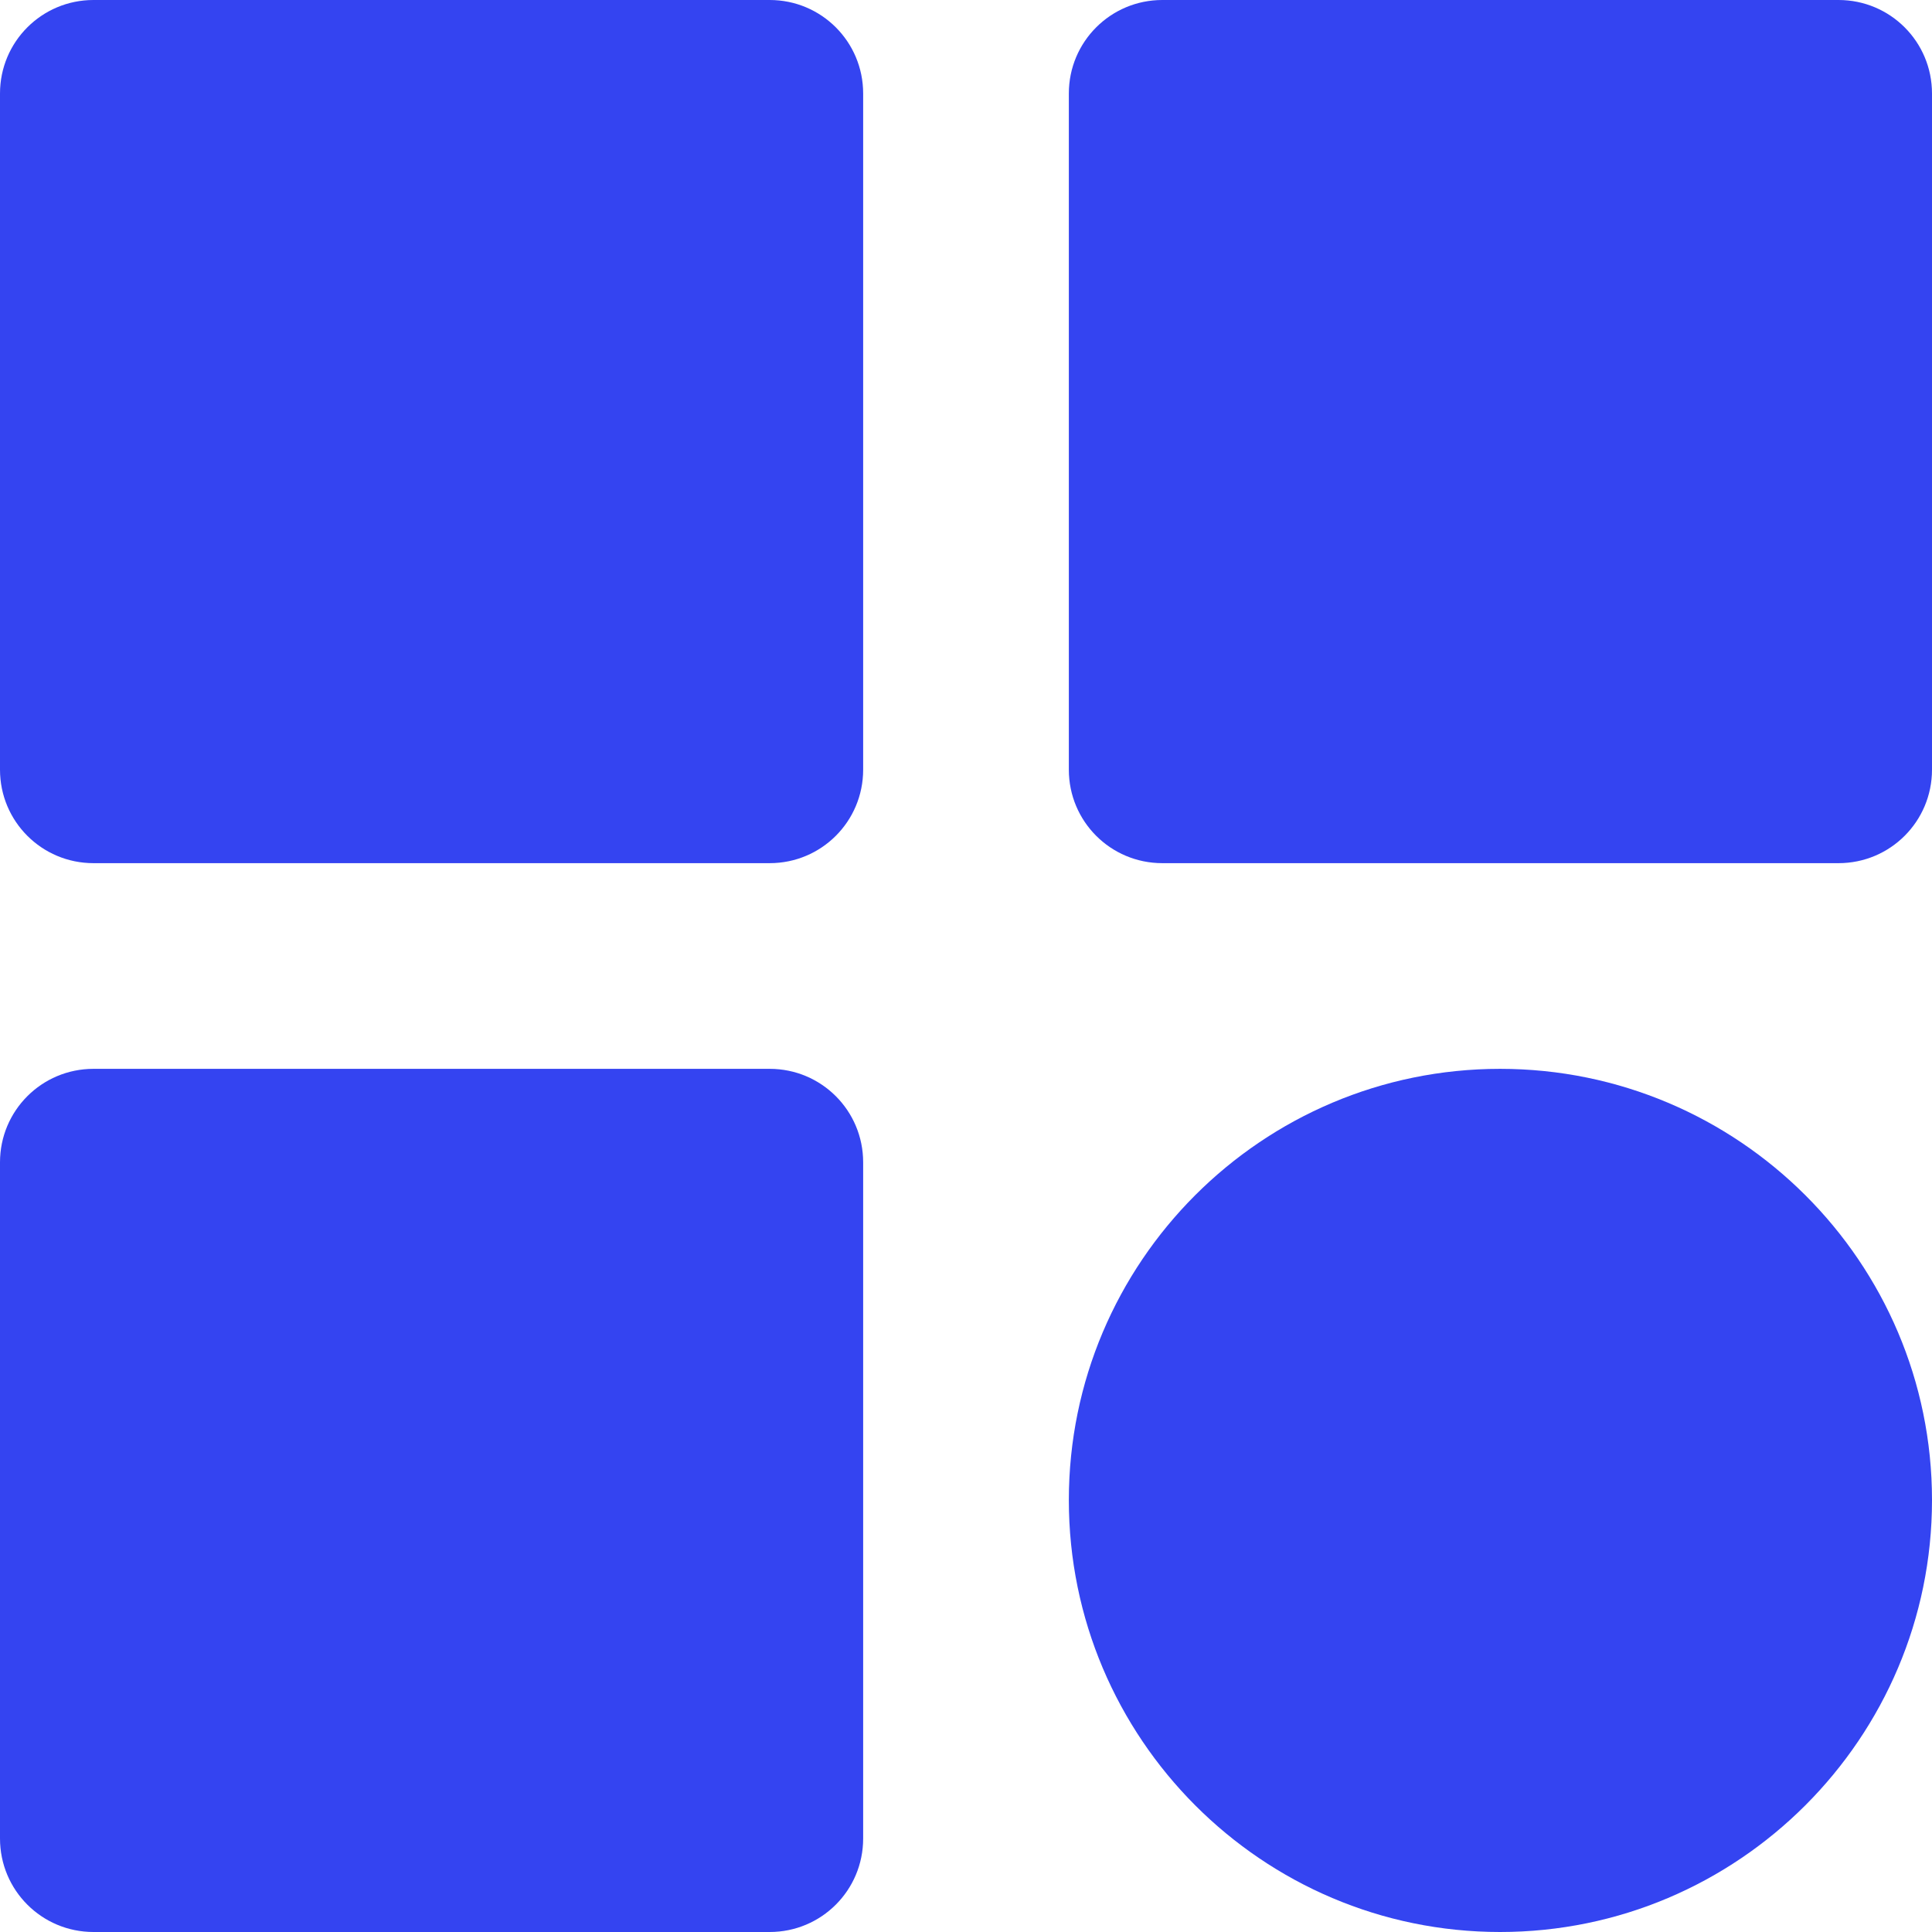 <svg xmlns="http://www.w3.org/2000/svg" xmlns:xlink="http://www.w3.org/1999/xlink" width="500" zoomAndPan="magnify" viewBox="0 0 375 375" height="500" preserveAspectRatio="xMidYMid meet" version="1.0"><path fill="#3444f1" d="M 18.145 167.539 L 149.395 167.539 C 159.434 167.539 167.539 159.434 167.539 149.395 L 167.539 18.145 C 167.539 8.105 159.434 0 149.395 0 L 18.145 0 C 8.105 0 0 8.105 0 18.145 L 0 149.395 C 0 159.434 8.105 167.539 18.145 167.539 Z M 18.145 167.539 " fill-opacity="1" fill-rule="nonzero"/><path fill="#3444f1" d="M 375 18.145 C 375 8.105 366.895 0 356.855 0 L 225.605 0 C 215.566 0 207.461 8.105 207.461 18.145 L 207.461 149.395 C 207.461 159.434 215.566 167.539 225.605 167.539 L 356.855 167.539 C 366.895 167.539 375 159.434 375 149.395 Z M 375 18.145 " fill-opacity="1" fill-rule="nonzero"/><path fill="#3444f1" d="M 18.145 375 L 149.395 375 C 159.434 375 167.539 366.895 167.539 356.855 L 167.539 225.605 C 167.539 215.566 159.434 207.461 149.395 207.461 L 18.145 207.461 C 8.105 207.461 0 215.566 0 225.605 L 0 356.855 C 0 366.895 8.105 375 18.145 375 Z M 18.145 375 " fill-opacity="1" fill-rule="nonzero"/><path fill="#3444f1" d="M 291.168 207.461 C 244.961 207.461 207.461 244.961 207.461 291.168 C 207.461 337.379 244.961 375 291.168 375 C 337.379 375 375 337.379 375 291.168 C 375 244.961 337.379 207.461 291.168 207.461 Z M 291.168 207.461 " fill-opacity="1" fill-rule="nonzero"/></svg>